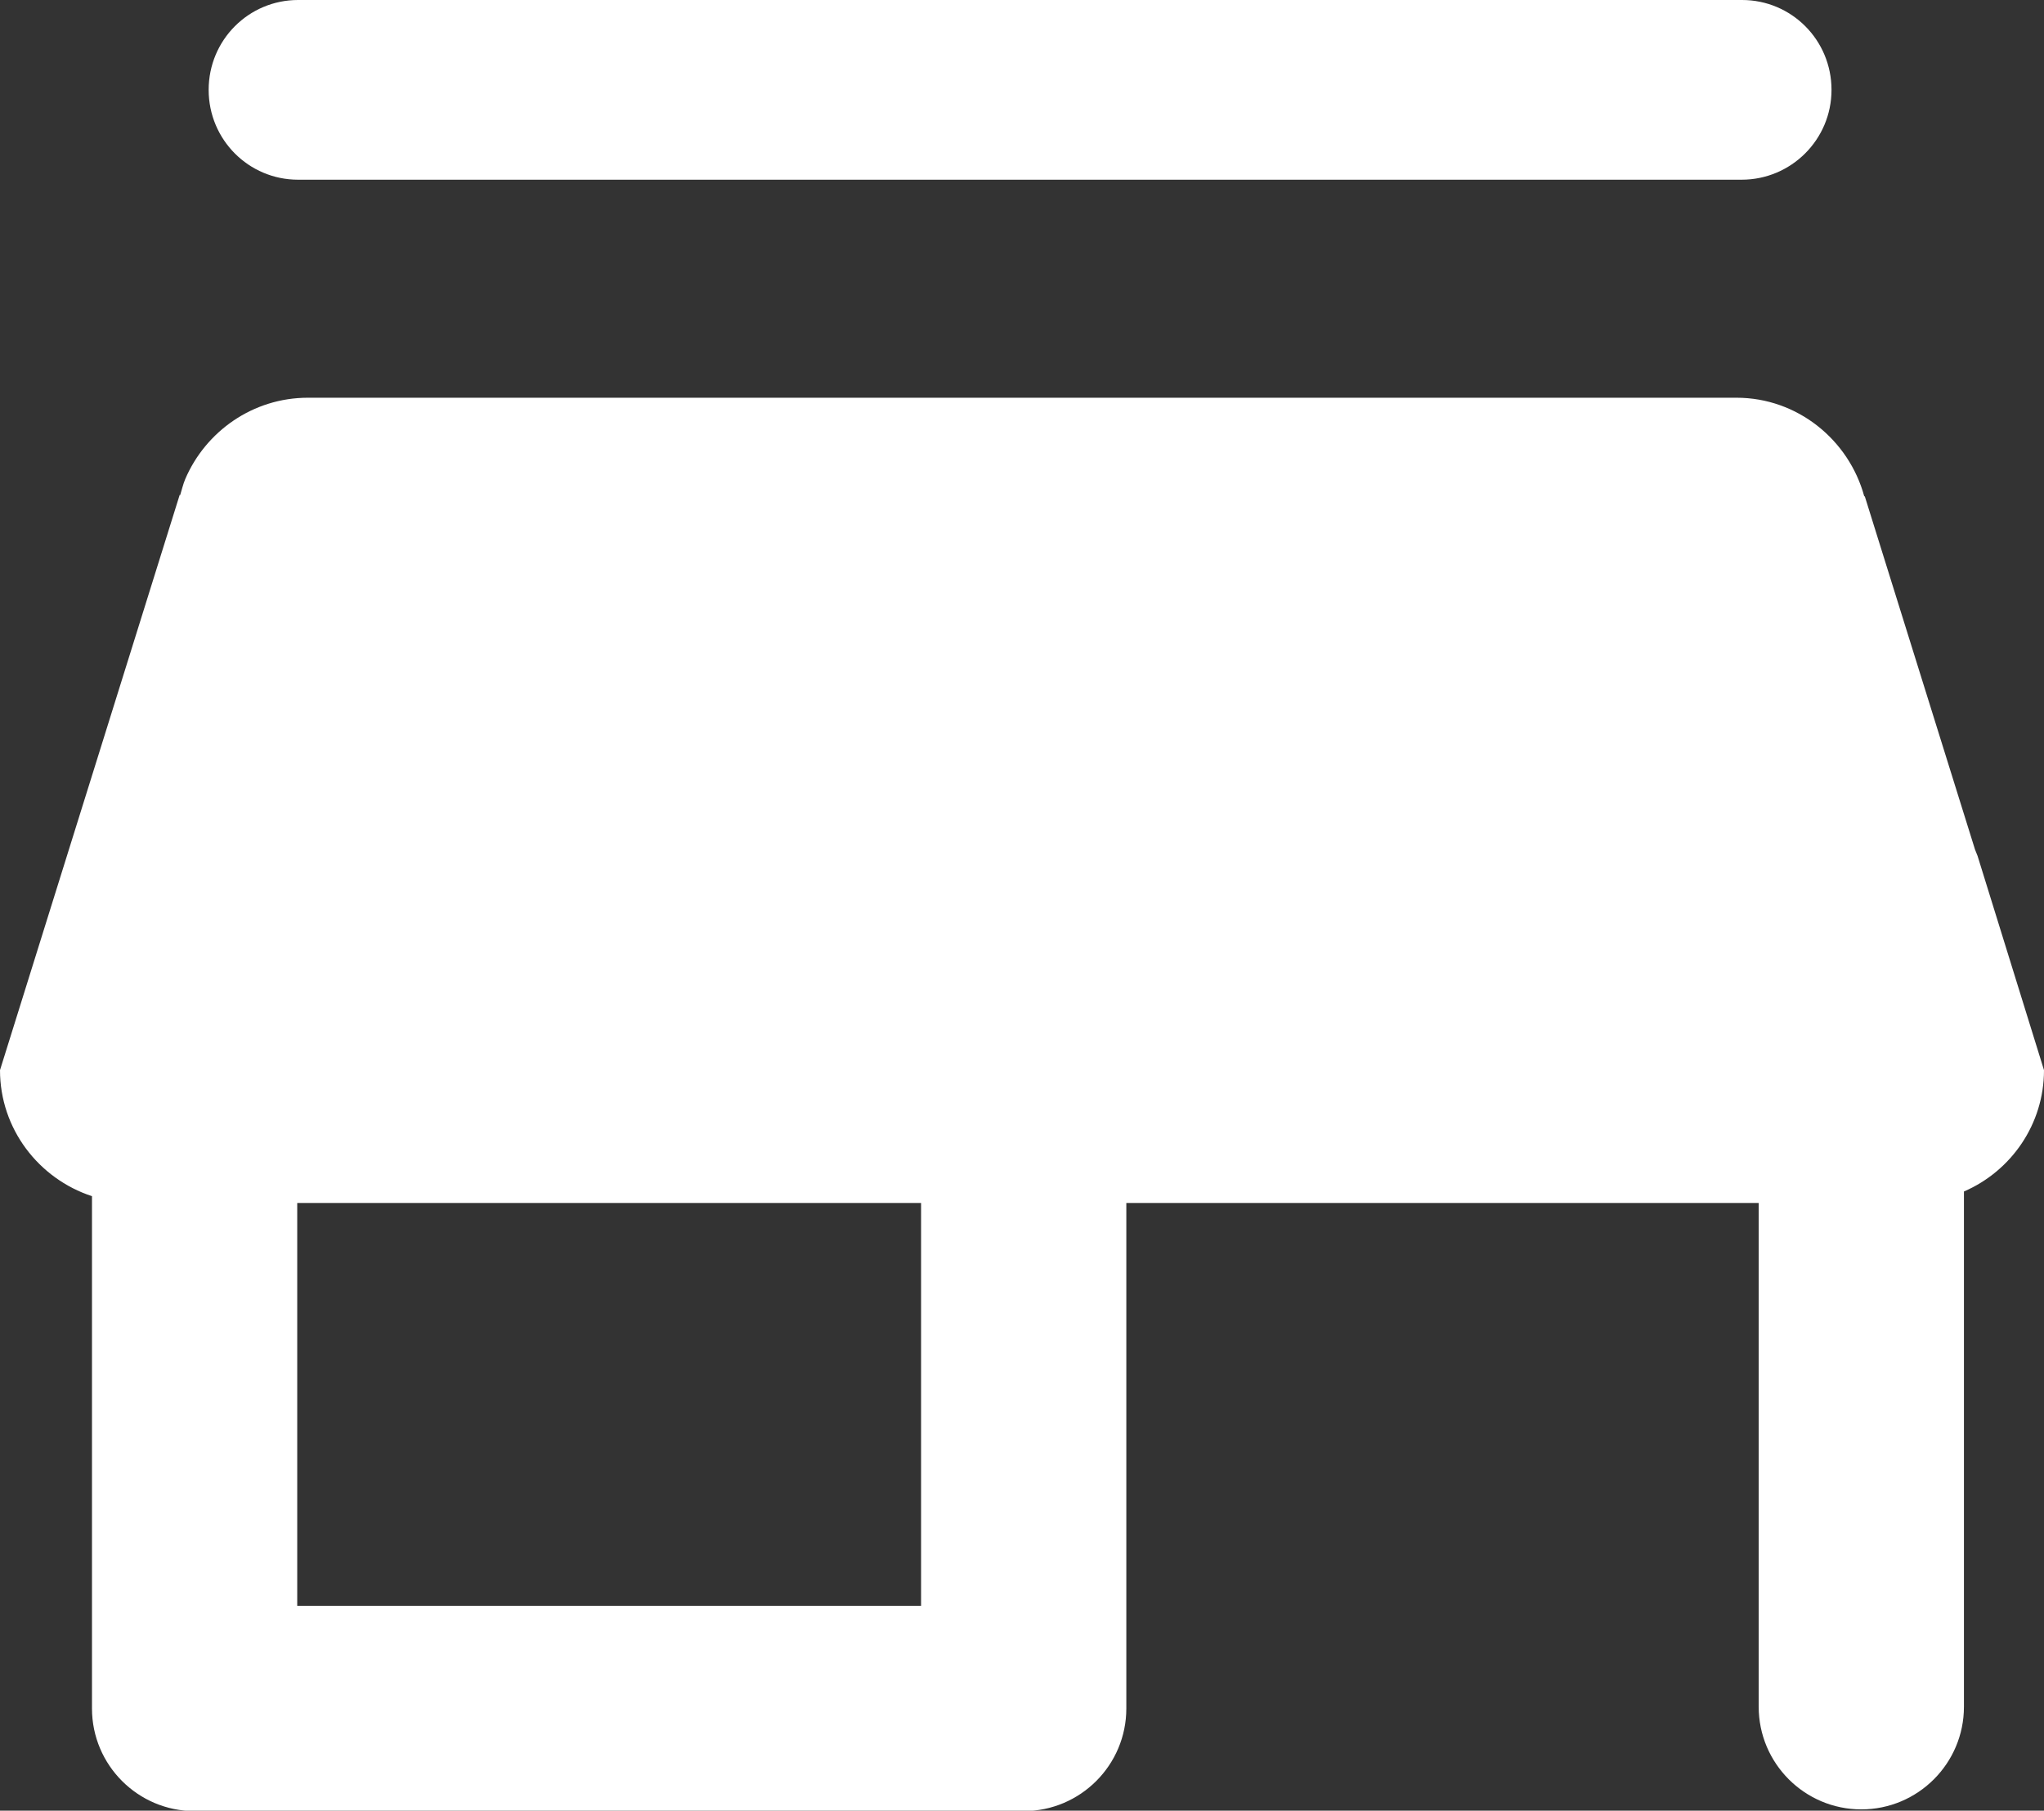 <?xml version="1.0" encoding="utf-8"?>
<!-- Generator: Adobe Illustrator 23.0.3, SVG Export Plug-In . SVG Version: 6.00 Build 0)  -->
<svg version="1.1" id="Calque_1" xmlns="http://www.w3.org/2000/svg" xmlns:xlink="http://www.w3.org/1999/xlink" x="0px" y="0px"
	 viewBox="0 0 48 42.52" style="enable-background:new 0 0 48 42.52;" xml:space="preserve">
<rect x="0" y="0" width="48" height="42.52" fill="#333333" stroke="none"/>
<style type="text/css">
	.st0{fill:#FFFFFF;}
</style>
<path class="st0" d="M7,4.22h33.9c1.16,0,2.11-0.94,2.11-2.11S42.07,0,40.91,0H7C5.84,0,4.9,0.94,4.9,2.11S5.84,4.22,7,4.22z
	 M46.44,20.1c-0.02-0.05-0.04-0.1-0.06-0.15l-2.59-8.3l-0.01,0.01c-0.36-1.33-1.57-2.32-3-2.32H7.23c-1.29,0-2.4,0.79-2.88,1.91
	c-0.05,0.12-0.08,0.25-0.12,0.38l-0.01-0.01L0,25.13c0,1.38,0.91,2.55,2.16,2.96v12.03c0,1.33,1.08,2.41,2.41,2.41h19.47
	c1.33,0,2.41-1.08,2.41-2.41V28.25h14.85v11.83c0,1.33,1.08,2.41,2.41,2.41s2.41-1.08,2.41-2.41v-12.1C47.23,27.5,48,26.4,48,25.13
	L46.44,20.1z M21.64,37.71H6.98v-9.46h14.65V37.71z"/>
</svg>
